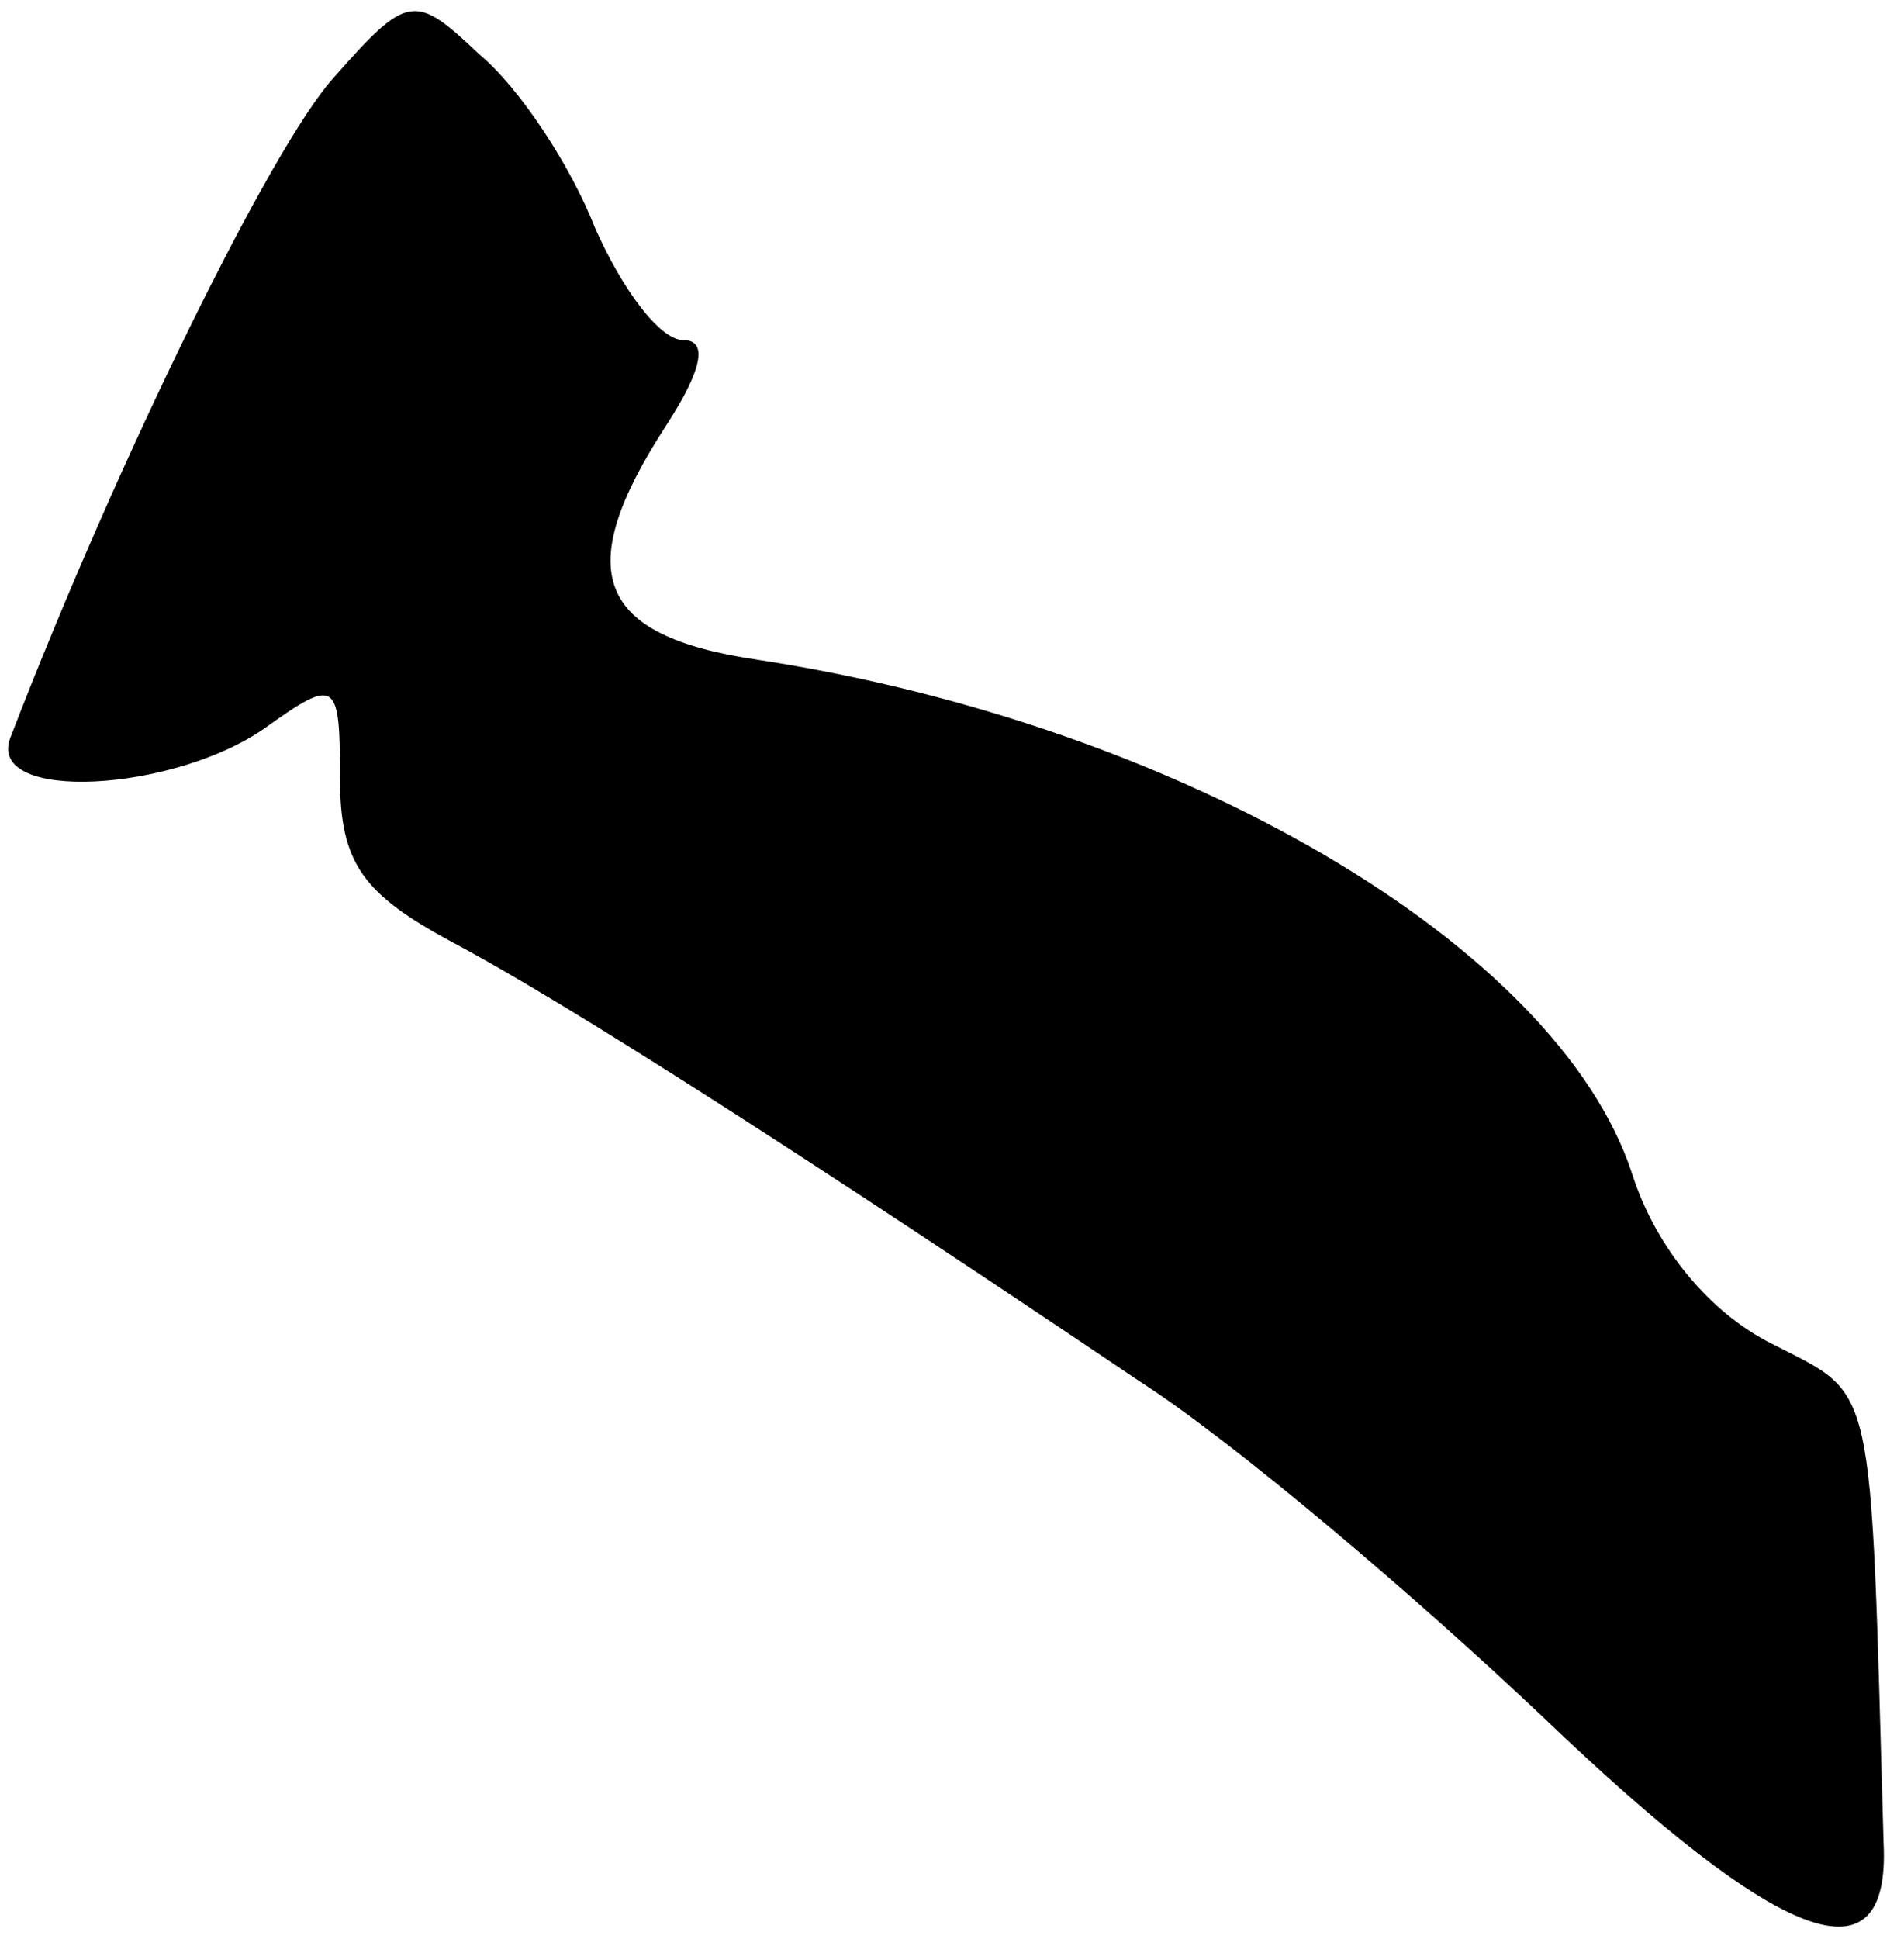 <?xml version="1.0" standalone="no"?>
<!DOCTYPE svg PUBLIC "-//W3C//DTD SVG 20010904//EN"
 "http://www.w3.org/TR/2001/REC-SVG-20010904/DTD/svg10.dtd">
<svg version="1.0" xmlns="http://www.w3.org/2000/svg"
 width="56pt" height="57pt" viewBox="0 0 56 57"
 preserveAspectRatio="xMidYMid meet">
<g transform="translate(0,57) scale(0.1,-0.1)"
fill="#000000" stroke="none">
<path fill="#000000" stroke="none" d="M98 547 c-18 -20 -63 -111 -95 -194 -7
-19 48 -16 75 3 21 15 22 14 22 -15 0 -25 7 -34 33 -48 34 -18 107 -65 202
-129 28 -18 81 -63 119 -99 70 -67 102 -79 100 -37 -4 139 -2 131 -33 147 -18
9 -34 28 -41 50 -22 67 -133 132 -257 151 -48 7 -55 26 -27 69 11 17 12 25 5
25 -7 0 -18 15 -26 33 -7 18 -22 41 -34 51 -19 18 -21 18 -43 -7z"/>
</g>
</svg>
